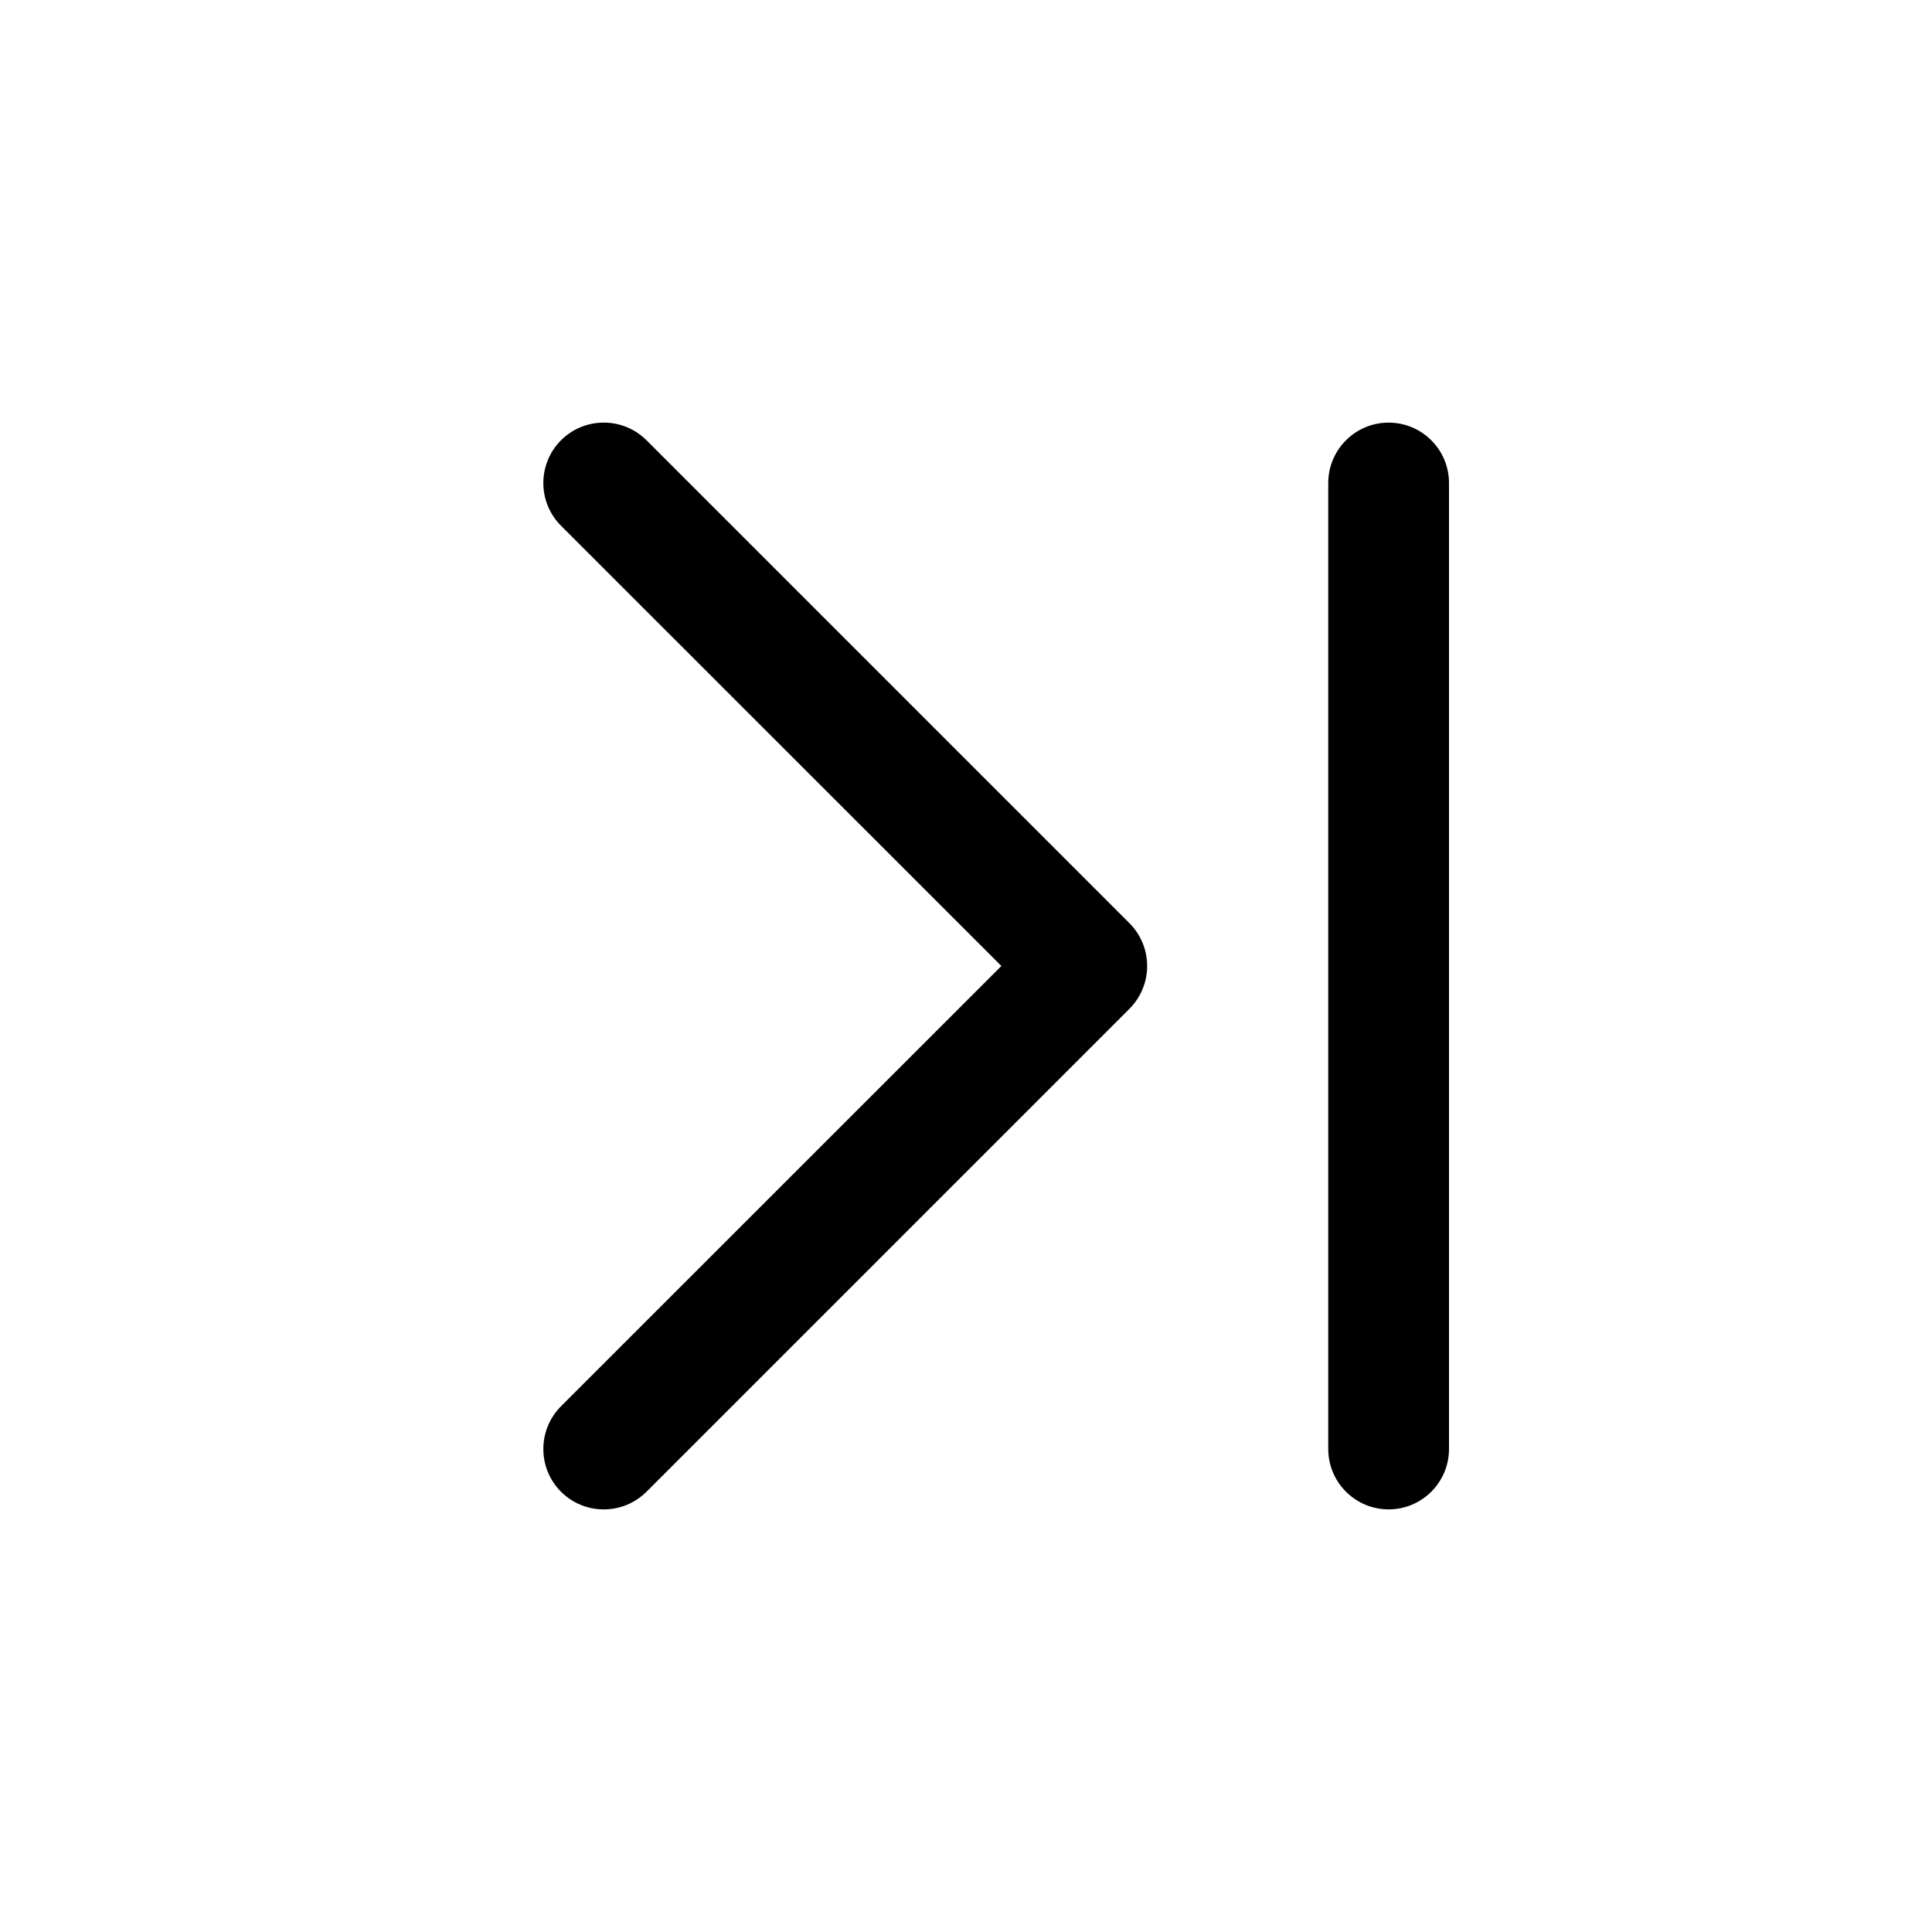 <svg width="16" height="16" viewBox="0 0 16 16" fill="none" xmlns="http://www.w3.org/2000/svg">
<path fill-rule="evenodd" clip-rule="evenodd" d="M5.354 3.646C5.158 3.451 4.842 3.451 4.646 3.646C4.451 3.842 4.451 4.158 4.646 4.354L8.293 8L4.646 11.646C4.451 11.842 4.451 12.158 4.646 12.354C4.842 12.549 5.158 12.549 5.354 12.354L9.354 8.354C9.549 8.158 9.549 7.842 9.354 7.646L5.354 3.646ZM11.5 12.5C11.776 12.5 12 12.276 12 12V4C12 3.724 11.776 3.5 11.5 3.5C11.224 3.5 11 3.724 11 4V12C11 12.276 11.224 12.5 11.5 12.5Z" fill="black"/>
</svg>
